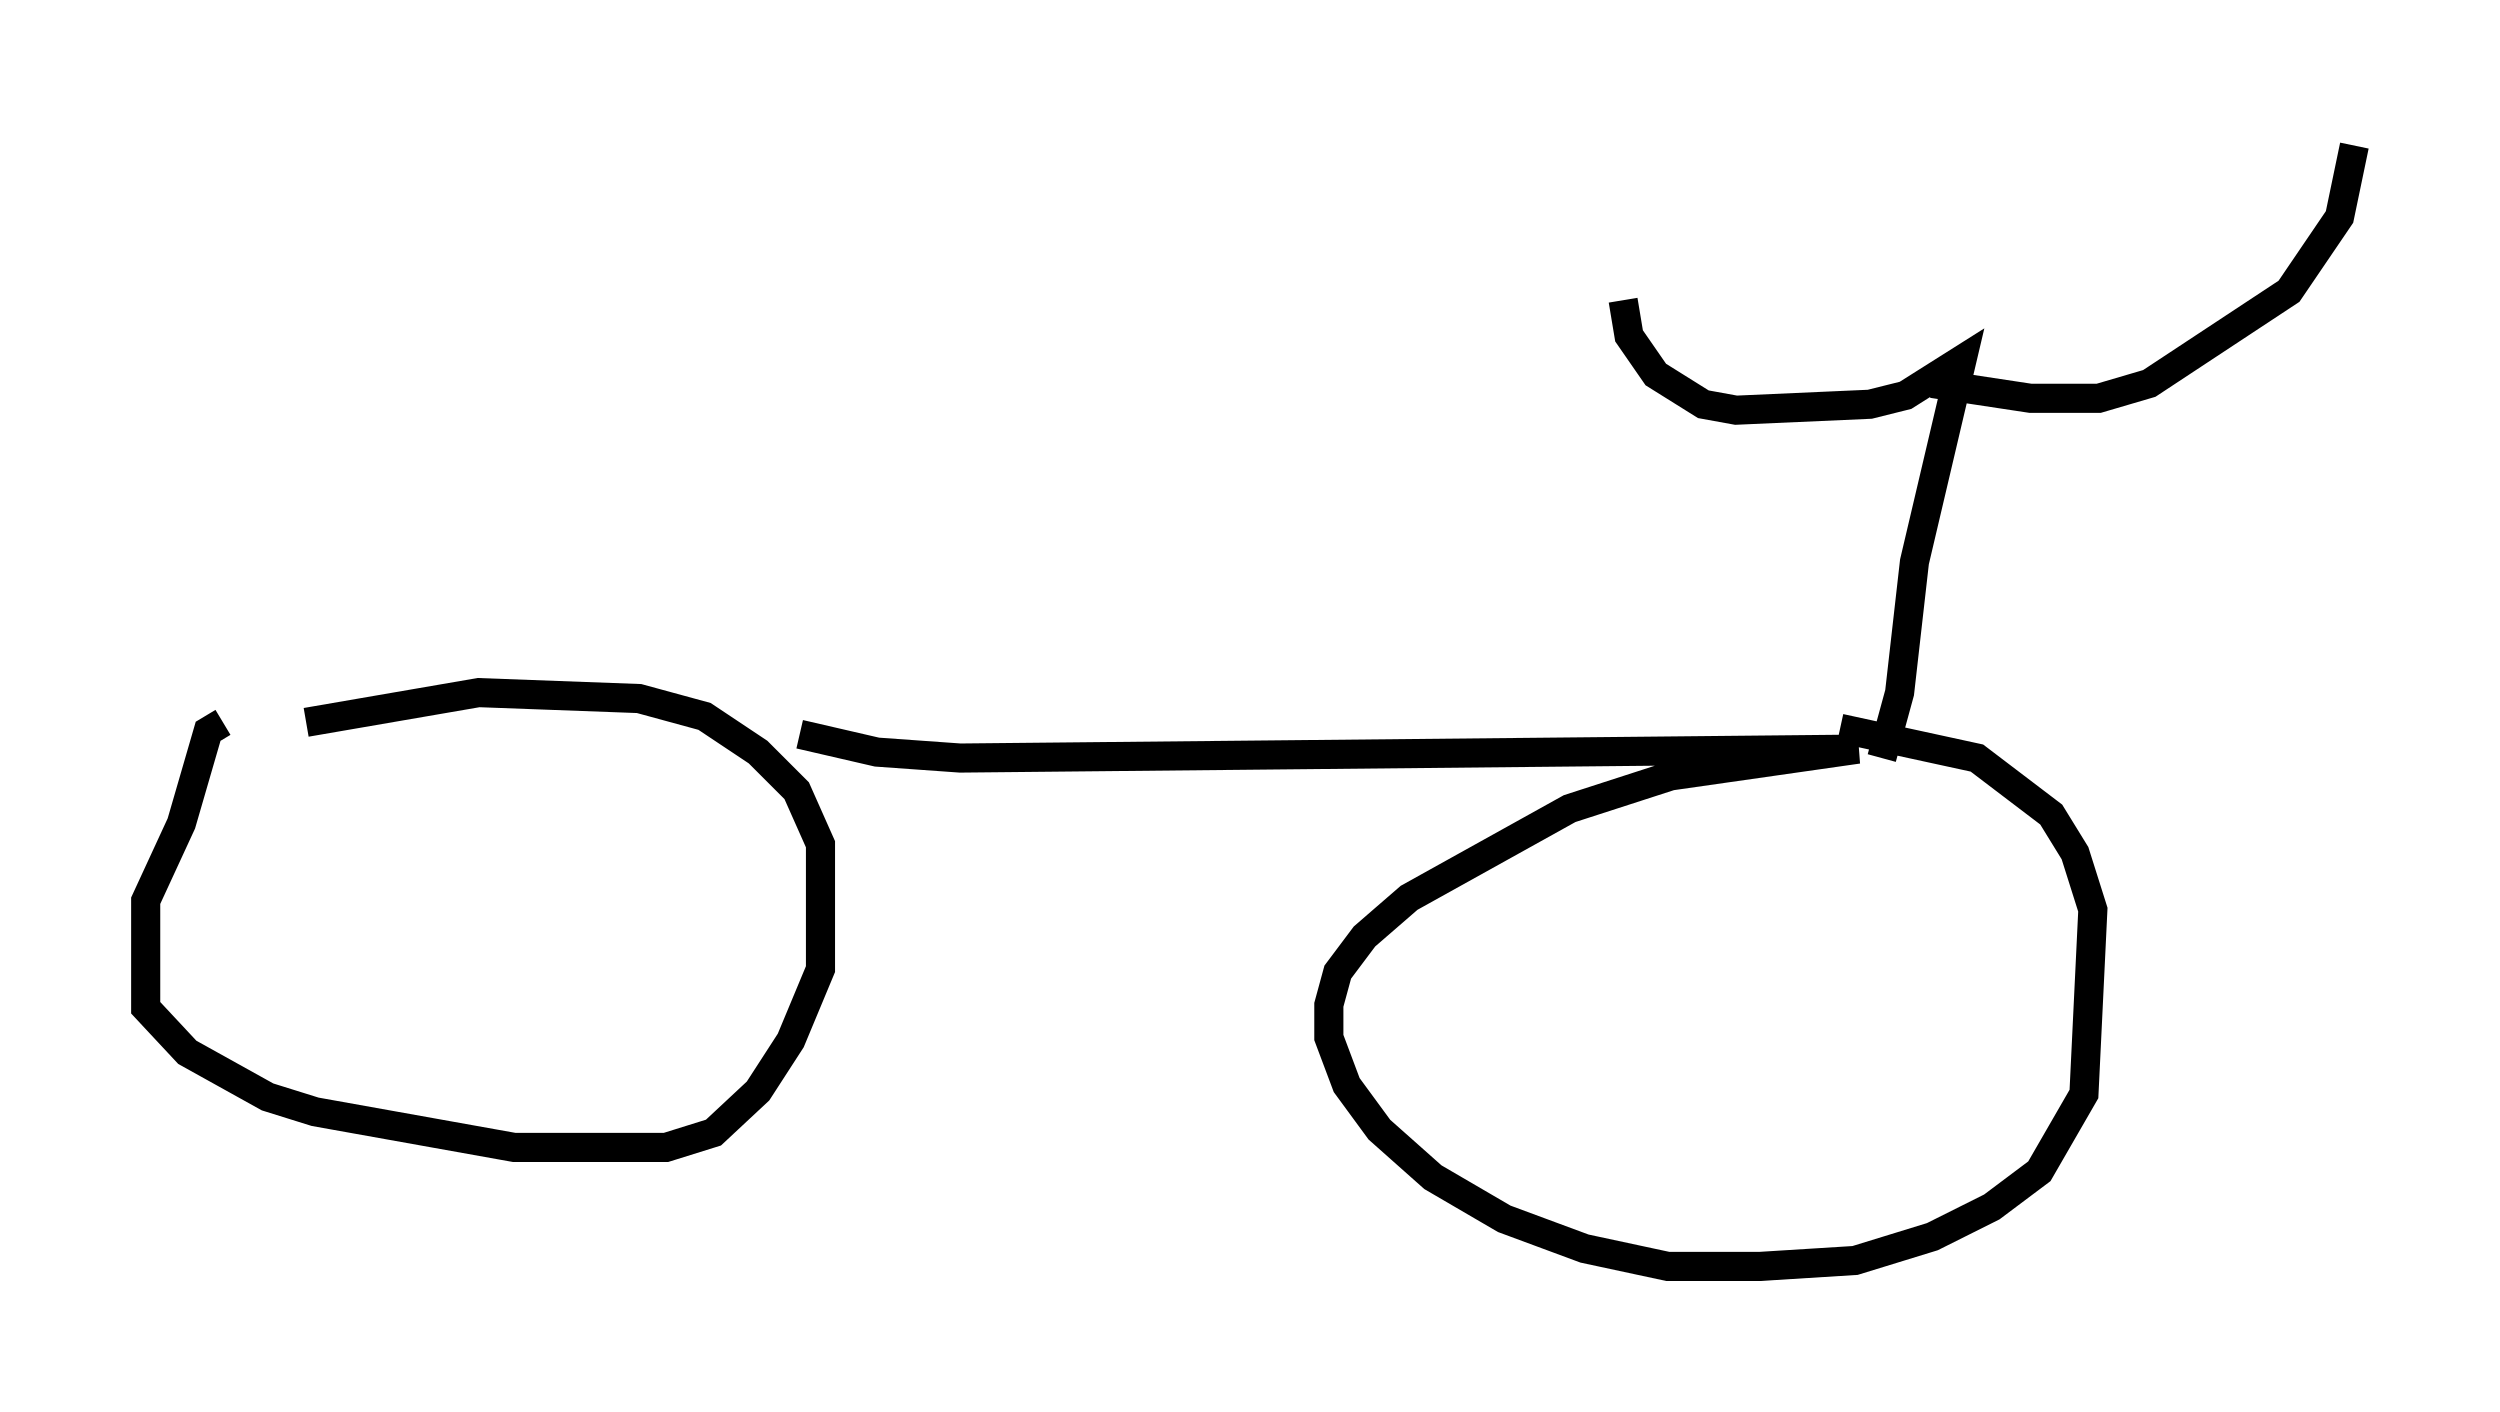 <?xml version="1.0" encoding="utf-8" ?>
<svg baseProfile="full" height="48.486" version="1.1" width="85.849" xmlns="http://www.w3.org/2000/svg" xmlns:ev="http://www.w3.org/2001/xml-events" xmlns:xlink="http://www.w3.org/1999/xlink"><defs /><rect fill="white" height="48.486" width="85.849" x="0" y="0" /><path d="M6.021, 26.234 m4.492, -1.429 l5.921, -1.021 5.513, 0.204 l2.246, 0.613 1.838, 1.225 l1.327, 1.327 0.817, 1.838 l0.0, 4.288 -1.021, 2.45 l-1.123, 1.735 -1.531, 1.429 l-1.633, 0.51 -5.206, 0.0 l-6.84, -1.225 -1.633, -0.51 l-2.756, -1.531 -1.429, -1.531 l0.0, -3.675 1.225, -2.654 l0.919, -3.165 0.51, -0.306 m19.804, 0.408 l2.654, 0.613 2.858, 0.204 l30.83, -0.306 -6.431, 0.919 l-3.471, 1.123 -5.513, 3.063 l-1.531, 1.327 -0.919, 1.225 l-0.306, 1.123 0.0, 1.123 l0.613, 1.633 1.123, 1.531 l1.838, 1.633 2.45, 1.429 l2.756, 1.021 2.858, 0.613 l3.165, 0.0 3.267, -0.204 l2.654, -0.817 2.042, -1.021 l1.633, -1.225 1.531, -2.654 l0.306, -6.329 -0.613, -1.94 l-0.817, -1.327 -2.552, -1.94 l-4.696, -1.021 m1.429, 1.021 l0.613, -2.246 0.51, -4.492 l1.633, -6.942 -1.94, 1.225 l-1.225, 0.306 -4.594, 0.204 l-1.123, -0.204 -1.633, -1.021 l-0.919, -1.327 -0.204, -1.225 m10.617, 2.858 l3.369, 0.51 2.348, 0.0 l1.735, -0.51 4.798, -3.165 l1.735, -2.552 0.51, -2.45 " fill="none" stroke="black" stroke-width="1" /></svg>